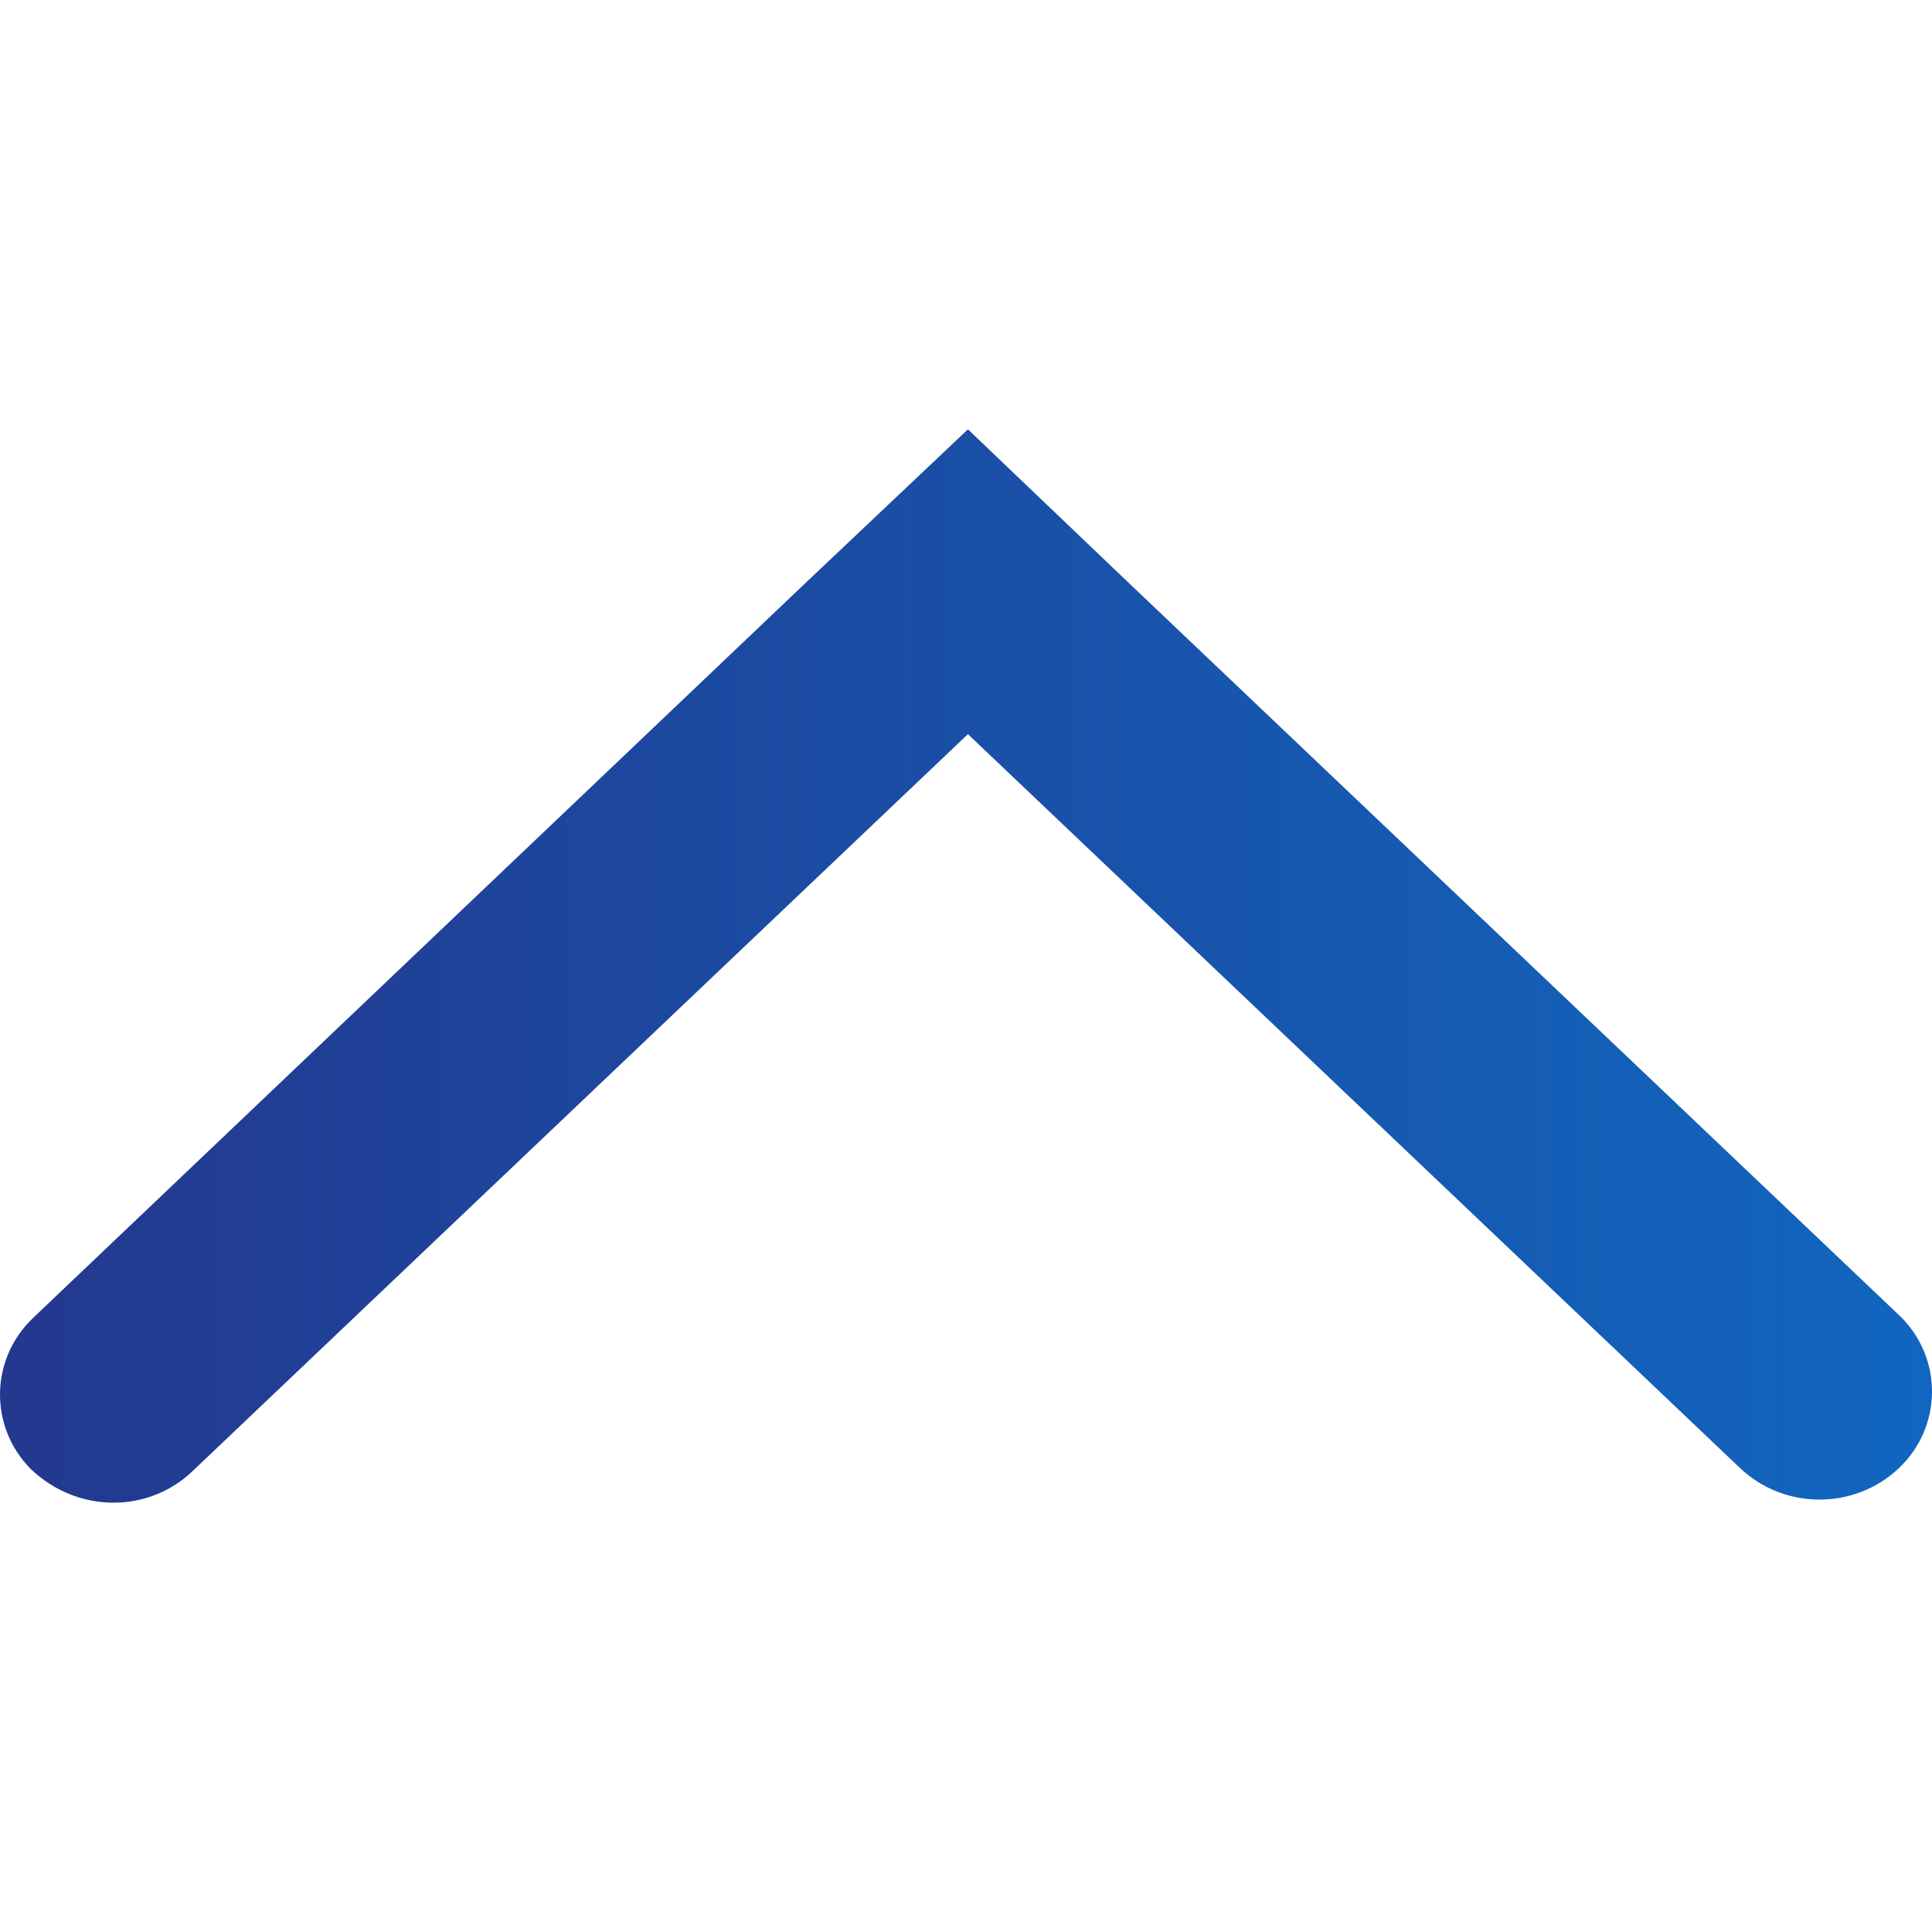 <svg width="18" height="18" viewBox="0 0 18 18" fill="none" xmlns="http://www.w3.org/2000/svg">
<path fill-rule="evenodd" clip-rule="evenodd" d="M16.212 13.678L9.018 6.84L1.792 13.708C1.379 14.101 0.722 14.101 0.287 13.687C-0.104 13.292 -0.094 12.661 0.309 12.278L7.521 5.416L9.018 4L10.508 5.423C15.305 9.982 17.706 12.265 17.713 12.272C18.104 12.666 18.094 13.296 17.692 13.678C17.28 14.069 16.625 14.069 16.212 13.678Z" fill="url(#paint0_linear_614_7154)"/>
<mask id="mask0_614_7154" style="mask-type:luminance" maskUnits="userSpaceOnUse" x="0" y="4" width="18" height="10">
<path fill-rule="evenodd" clip-rule="evenodd" d="M16.212 13.678L9.018 6.84L1.792 13.708C1.379 14.101 0.722 14.101 0.287 13.687C-0.104 13.292 -0.094 12.661 0.309 12.278L7.521 5.416L9.018 4L10.508 5.423C15.305 9.982 17.706 12.265 17.713 12.272C18.104 12.666 18.094 13.296 17.692 13.678C17.28 14.069 16.625 14.069 16.212 13.678Z" fill="white"/>
</mask>
<g mask="url(#mask0_614_7154)">
</g>
<defs>
<linearGradient id="paint0_linear_614_7154" x1="18" y1="9" x2="-2.18557e-07" y2="9" gradientUnits="userSpaceOnUse">
<stop stop-color="#1166BF"/>
<stop offset="1" stop-color="#23388E"/>
</linearGradient>
</defs>
</svg>
